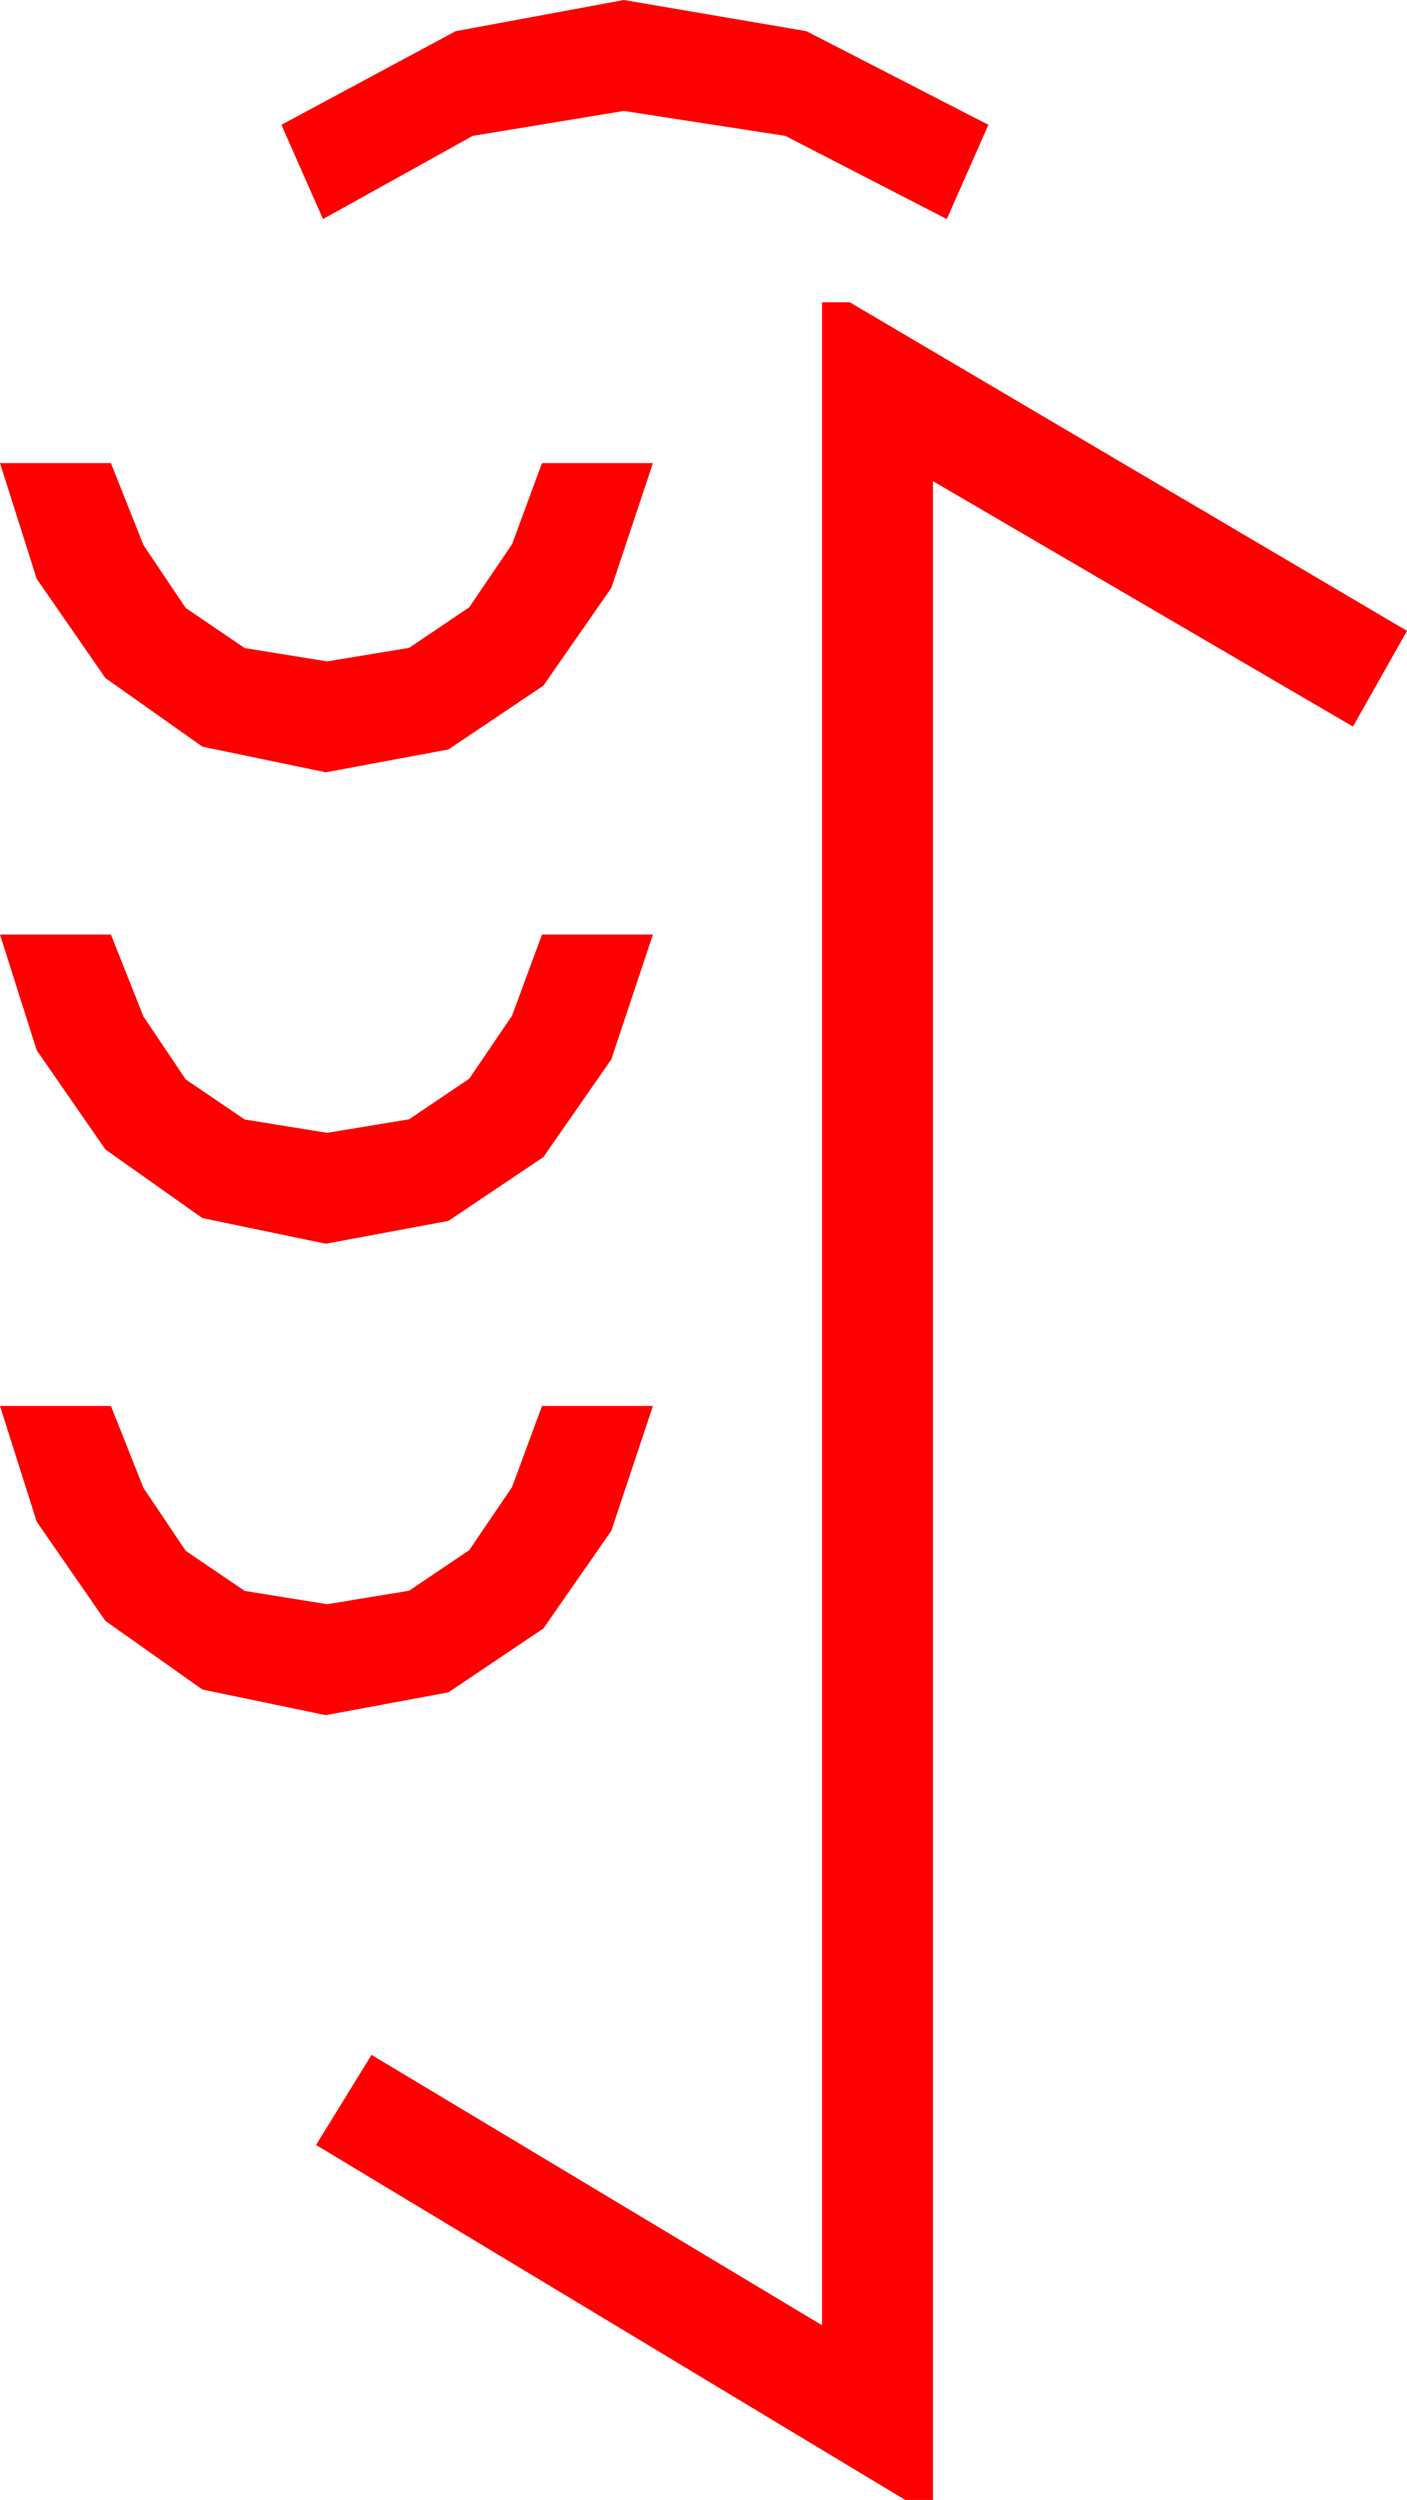 <?xml version="1.0" encoding="utf-8"?>
<!DOCTYPE svg PUBLIC "-//W3C//DTD SVG 1.1//EN" "http://www.w3.org/Graphics/SVG/1.1/DTD/svg11.dtd">
<svg width="29.736" height="52.822" xmlns="http://www.w3.org/2000/svg" xmlns:xlink="http://www.w3.org/1999/xlink" xmlns:xml="http://www.w3.org/XML/1998/namespace" version="1.1">
  <g>
    <g>
      <path style="fill:#FF0000;fill-opacity:1" d="M0,29.707L2.344,29.707 3.032,31.439 3.926,32.769 5.171,33.615 6.914,33.896 8.646,33.611 9.917,32.754 10.822,31.421 11.455,29.707 13.799,29.707 12.92,32.344 11.484,34.409 9.478,35.757 6.885,36.24 4.277,35.698 2.227,34.248 0.776,32.153 0,29.707z M0,19.746L2.344,19.746 3.032,21.478 3.926,22.808 5.171,23.654 6.914,23.936 8.646,23.65 9.917,22.793 10.822,21.46 11.455,19.746 13.799,19.746 12.92,22.383 11.484,24.448 9.478,25.796 6.885,26.279 4.277,25.737 2.227,24.287 0.776,22.192 0,19.746z M0,9.785L2.344,9.785 3.032,11.517 3.926,12.847 5.171,13.693 6.914,13.975 8.646,13.689 9.917,12.832 10.822,11.499 11.455,9.785 13.799,9.785 12.92,12.422 11.484,14.487 9.478,15.835 6.885,16.318 4.277,15.776 2.227,14.326 0.776,12.231 0,9.785z M17.373,6.387L17.959,6.387 29.736,13.33 28.594,15.352 19.717,10.166 19.717,52.822 19.131,52.822 6.68,45.322 7.852,43.418 17.373,49.131 17.373,6.387z M13.184,0L17.043,0.659 20.889,2.637 20.01,4.629 16.597,2.871 13.184,2.344 9.99,2.871 6.826,4.629 5.947,2.637 9.631,0.659 13.184,0z" />
    </g>
  </g>
</svg>